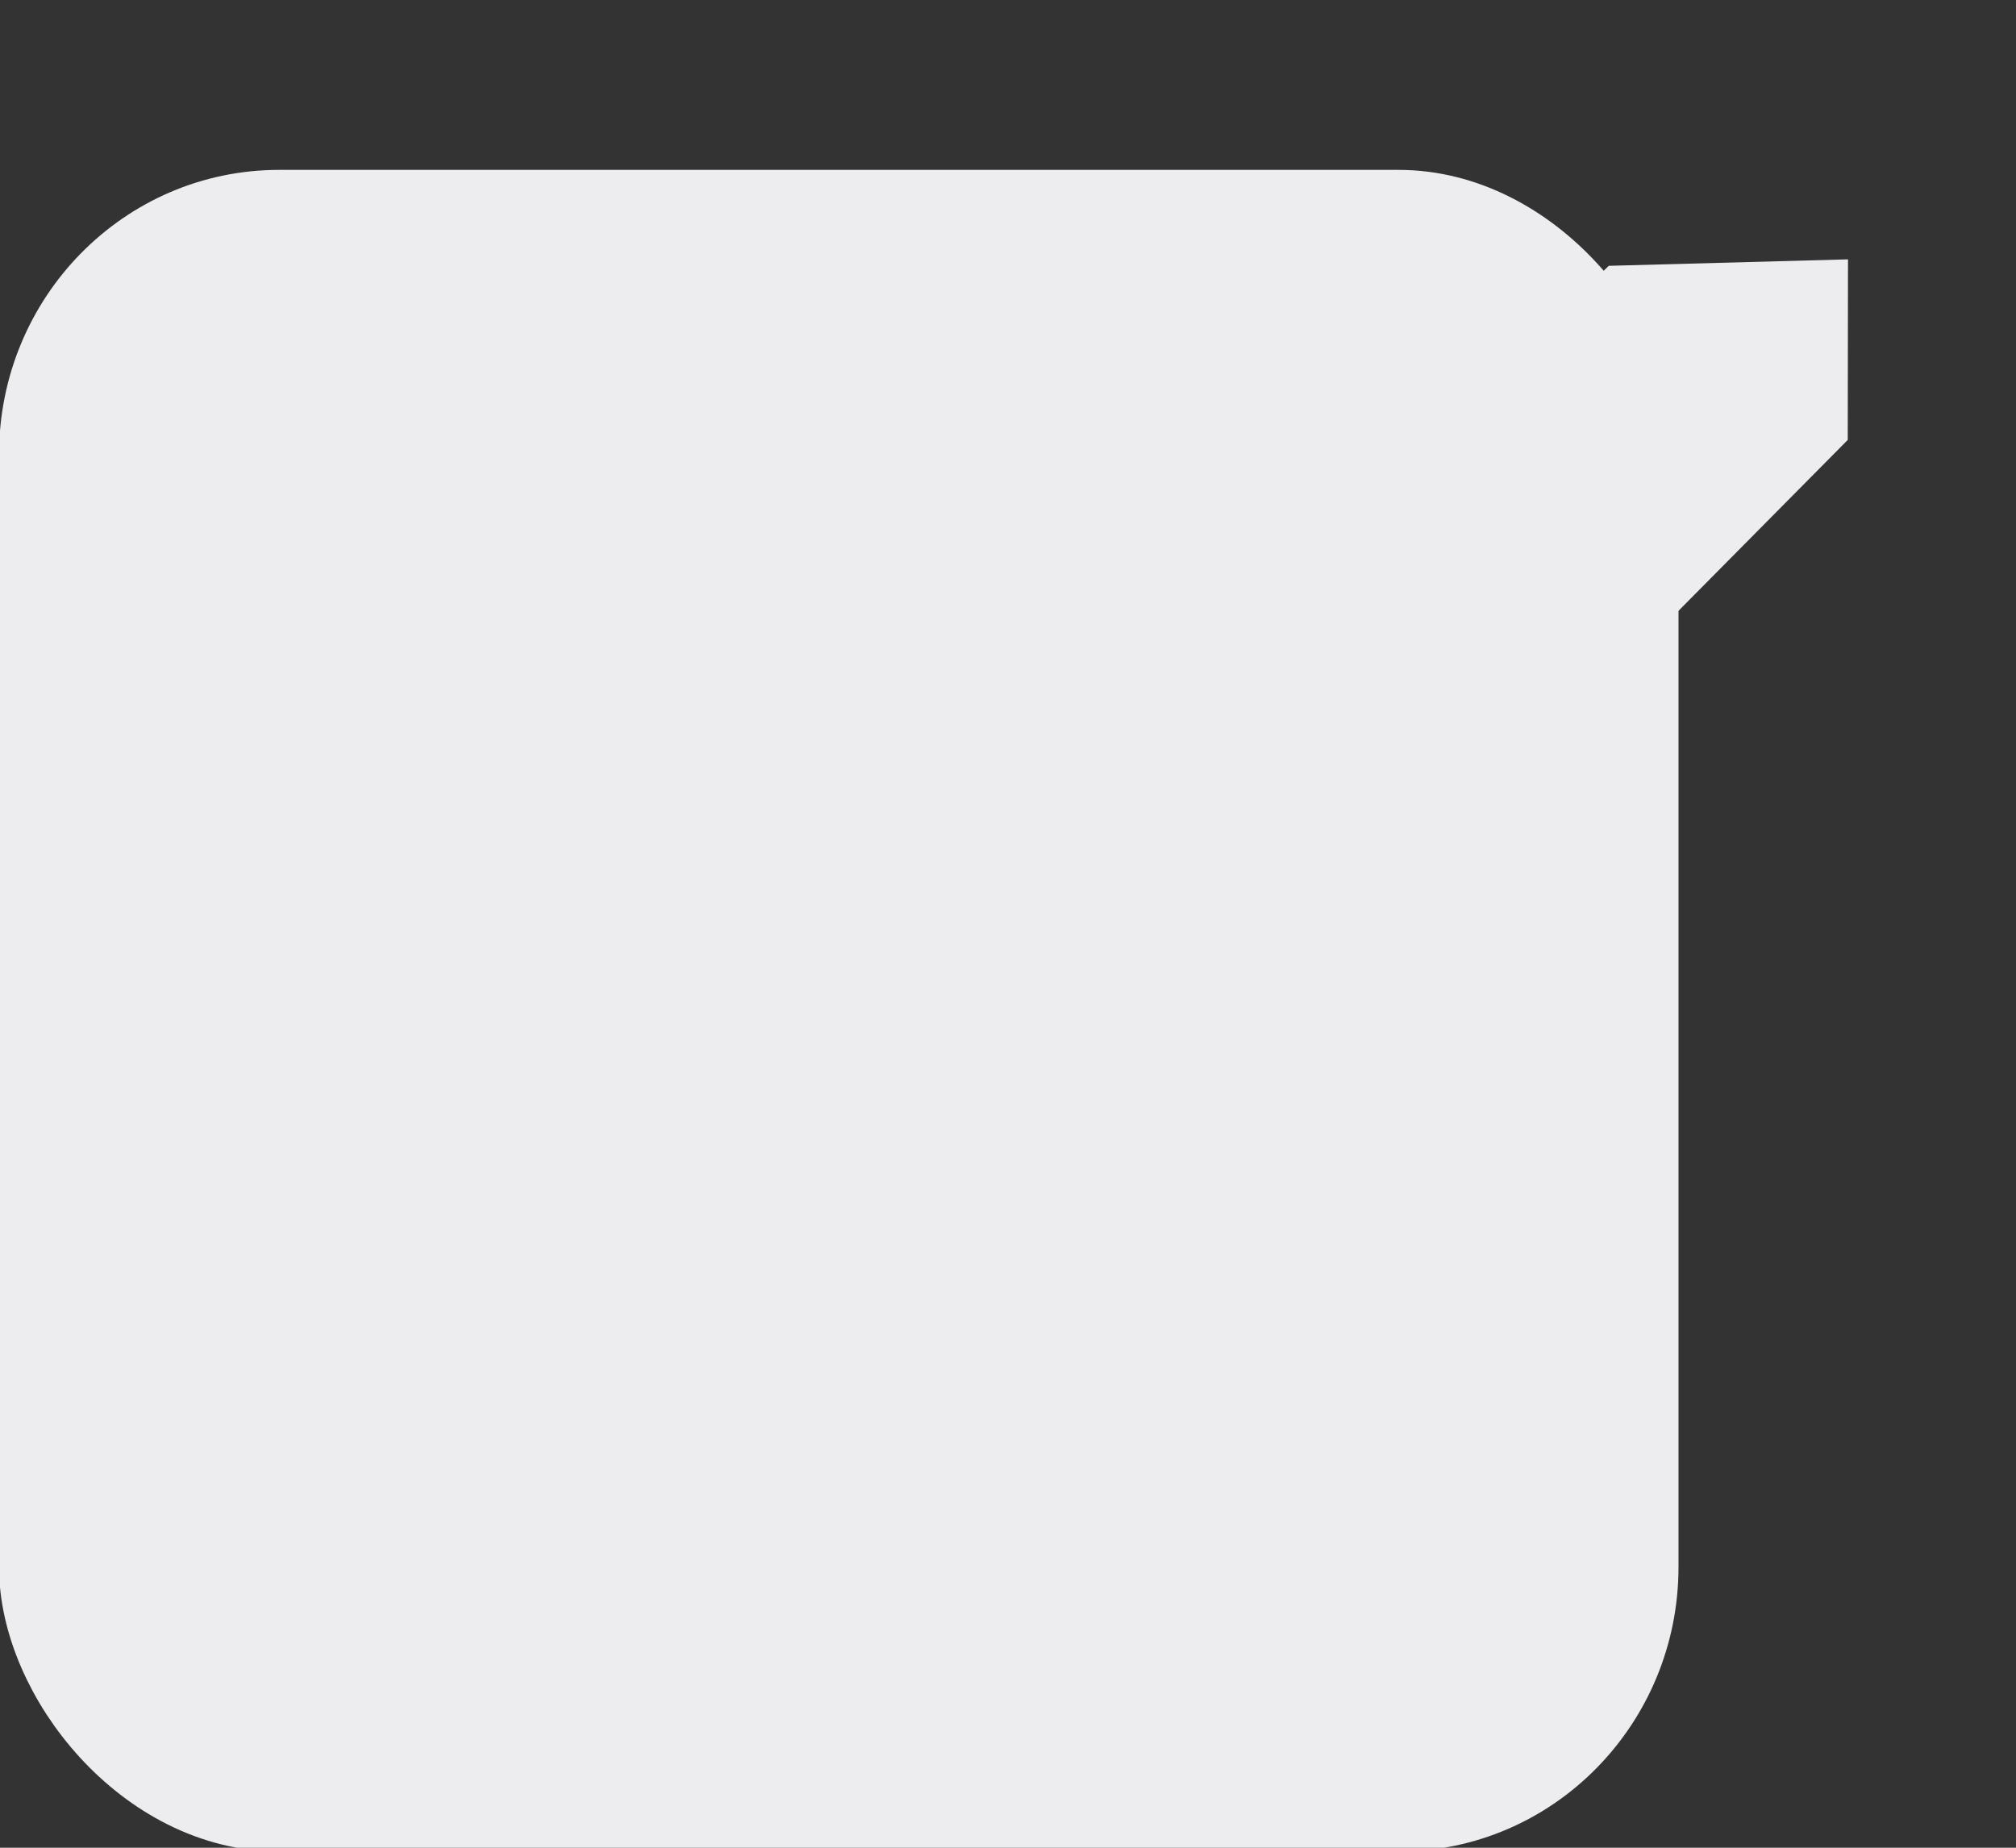 <?xml version="1.0" encoding="UTF-8" standalone="no"?>
<!-- Created with Inkscape (http://www.inkscape.org/) -->

<svg
   xmlns:dc="http://purl.org/dc/elements/1.1/"
   xmlns:cc="http://creativecommons.org/ns#"
   xmlns:rdf="http://www.w3.org/1999/02/22-rdf-syntax-ns#"
   xmlns:svg="http://www.w3.org/2000/svg"
   xmlns="http://www.w3.org/2000/svg"
   xmlns:xlink="http://www.w3.org/1999/xlink"
   xmlns:sodipodi="http://sodipodi.sourceforge.net/DTD/sodipodi-0.dtd"
   xmlns:inkscape="http://www.inkscape.org/namespaces/inkscape"
   width="24"
   height="22"
   id="svg3199"
   version="1.1"
   inkscape:version="0.48.5 r10040"
   sodipodi:docname="checkbox.svg">
  <rect width="100%" height="100%" fill="#333333" stroke="none"/>
  <defs
     id="defs3201">
    <linearGradient
       id="linearGradient15404"
       inkscape:collect="always">
      <stop
         id="stop15406"
         offset="0"
         style="stop-color:#edecee;stop-opacity:1" />
      <stop
         id="stop15408"
         offset="1"
         style="stop-color:#edecee;stop-opacity:1" />
    </linearGradient>
    <inkscape:perspective
       sodipodi:type="inkscape:persp3d"
       inkscape:vp_x="0 : 526.18109 : 1"
       inkscape:vp_y="0 : 1000 : 0"
       inkscape:vp_z="744.09448 : 526.18109 : 1"
       inkscape:persp3d-origin="372.04724 : 350.78739 : 1"
       id="perspective3207" />
    <inkscape:perspective
       id="perspective3187"
       inkscape:persp3d-origin="0.5 : 0.33333333 : 1"
       inkscape:vp_z="1 : 0.5 : 1"
       inkscape:vp_y="0 : 1000 : 0"
       inkscape:vp_x="0 : 0.5 : 1"
       sodipodi:type="inkscape:persp3d" />
    <linearGradient
       inkscape:collect="always"
       xlink:href="#linearGradient5872-5-1"
       id="linearGradient5891-0-4"
       gradientUnits="userSpaceOnUse"
       x1="205.841"
       y1="246.709"
       x2="206.748"
       y2="231.241" />
    <linearGradient
       inkscape:collect="always"
       id="linearGradient5872-5-1">
      <stop
         style="stop-color:#edecee;stop-opacity:1"
         offset="0"
         id="stop5874-4-4" />
      <stop
         style="stop-color:#edecee;stop-opacity:1"
         offset="1"
         id="stop5876-0-5" />
    </linearGradient>
    <inkscape:path-effect
       effect="spiro"
       id="path-effect5837-4-6"
       is_visible="true" />
    <inkscape:path-effect
       effect="spiro"
       id="path-effect14768"
       is_visible="true" />
    <inkscape:path-effect
       effect="spiro"
       id="path-effect5884-4-7"
       is_visible="true" />
    <linearGradient
       y2="-388.73"
       x2="-93.031"
       y1="-396.347"
       x1="-93.031"
       gradientTransform="matrix(1.592,0,0,0.857,-256.561,59.685)"
       gradientUnits="userSpaceOnUse"
       id="linearGradient14219"
       xlink:href="#linearGradient15404"
       inkscape:collect="always" />
    <linearGradient
       inkscape:collect="always"
       id="linearGradient10013-4-63-6">
      <stop
         style="stop-color:#edecee;stop-opacity:1;"
         offset="0"
         id="stop10015-2-76-1" />
      <stop
         style="stop-color:#edecee;stop-opacity:1"
         offset="1"
         id="stop10017-46-15-8" />
    </linearGradient>
    <linearGradient
       inkscape:collect="always"
       id="linearGradient10597-5">
      <stop
         style="stop-color:#edecee;stop-opacity:1;"
         offset="0"
         id="stop10599-2" />
      <stop
         style="stop-color:#edecee;stop-opacity:1"
         offset="1"
         id="stop10601-5" />
    </linearGradient>
    <linearGradient
       y2="-322.164"
       x2="921.225"
       y1="-330.051"
       x1="921.328"
       gradientTransform="matrix(1.592,0,0,0.857,-1456.546,275.452)"
       gradientUnits="userSpaceOnUse"
       id="linearGradient15374"
       xlink:href="#linearGradient10013-4-63-6"
       inkscape:collect="always" />
    <linearGradient
       gradientTransform="translate(-1199.985,216.38)"
       y2="-227.08"
       x2="1203.918"
       y1="-217.567"
       x1="1203.918"
       gradientUnits="userSpaceOnUse"
       id="linearGradient15376"
       xlink:href="#linearGradient10597-5"
       inkscape:collect="always" />
    <linearGradient
       inkscape:collect="always"
       xlink:href="#linearGradient5581-5-2-4-6-8-7-35-8"
       id="linearGradient11811"
       gradientUnits="userSpaceOnUse"
       gradientTransform="matrix(3.032,0,0,1.005,-102.663,-0.822)"
       x1="63.569"
       y1="127.161"
       x2="63.569"
       y2="152.662" />
    <linearGradient
       id="linearGradient5581-5-2-4-6-8-7-35-8">
      <stop
         id="stop5583-0-92-8-0-7-6-5-1"
         offset="0"
         style="stop-color:#edecee;stop-opacity:1;" />
      <stop
         style="stop-color:#edecee;stop-opacity:1;"
         offset="0.4"
         id="stop5585-4-7-2-7-9-9-92-0" />
      <stop
         id="stop5587-6-7-2-0-3-1-21-5"
         offset="1"
         style="stop-color:#edecee;stop-opacity:1;" />
    </linearGradient>
  </defs>
  <sodipodi:namedview
     id="base"
     pagecolor="#edecee"
     bordercolor="#edecee"
     borderopacity="1"
     inkscape:pageopacity="1"
     inkscape:pageshadow="2"
     inkscape:zoom="1"
     inkscape:cx="-0.17876005"
     inkscape:cy="11.944326"
     inkscape:document-units="px"
     inkscape:current-layer="layer1"
     showgrid="false"
     inkscape:window-width="2560"
     inkscape:window-height="1375"
     inkscape:window-x="0"
     inkscape:window-y="27"
     inkscape:window-maximized="1"
     borderlayer="true"
     inkscape:showpageshadow="false"
     inkscape:snap-nodes="false"
     inkscape:snap-bbox="true"
     showborder="true">
    <inkscape:grid
       type="xygrid"
       id="grid14843"
       empspacing="5"
       visible="true"
       enabled="true"
       snapvisiblegridlinesonly="true" />
  </sodipodi:namedview>
  <g
     inkscape:label="Layer 1"
     inkscape:groupmode="layer"
     id="layer1"
     transform="translate(-342.5,-521.362)">
    <g
       style="display:inline"
       id="use5671"
       transform="matrix(1.359,0,0,1.356,319.206,481.994)">
      <rect
         transform="matrix(0.473,0,0,0.481,-6.361,-29.396)"
         rx="4.414"
         y="125.346"
         x="50.44"
         height="29.154"
         width="29.56"
         id="rect11803"
         style="color:#edecee;fill:url(#linearGradient11811);fill-opacity:1;stroke:#edecee;stroke-width:1.544;stroke-linecap:butt;stroke-linejoin:round;stroke-miterlimit:4;stroke-opacity:1;stroke-dasharray:none;stroke-dashoffset:0;marker:none;visibility:visible;display:inline;overflow:visible;enable-background:accumulate"
         ry="4.423" />
      <path
         inkscape:connector-curvature="0"
         id="path11809"
         d="m 17.871,33.844 0,-0.773 c 0,-1.031 0.807,-1.836 1.812,-1.836 l 9.612,0 c 1.005,0 1.788,0.805 1.788,1.836 l 0,0.773 c 0,-1.031 -0.783,-1.836 -1.788,-1.836 l -9.612,0 c -1.005,0 -1.812,0.805 -1.812,1.836 z"
         style="font-size:medium;font-style:normal;font-variant:normal;font-weight:normal;font-stretch:normal;text-indent:0;text-align:start;text-decoration:none;line-height:normal;letter-spacing:normal;word-spacing:normal;text-transform:none;direction:ltr;block-progression:tb;writing-mode:lr-tb;text-anchor:start;baseline-shift:baseline;opacity:0.15;color:#edecee;fill:#edecee;fill-opacity:1;fill-rule:nonzero;stroke:none;stroke-width:1;marker:none;visibility:visible;display:inline;overflow:visible;enable-background:accumulate;font-family:Sans;-inkscape-font-specification:Sans"
         sodipodi:nodetypes="csssscssc" />
      <path
         sodipodi:nodetypes="csssscssc"
         style="font-size:medium;font-style:normal;font-variant:normal;font-weight:normal;font-stretch:normal;text-indent:0;text-align:start;text-decoration:none;line-height:normal;letter-spacing:normal;word-spacing:normal;text-transform:none;direction:ltr;block-progression:tb;writing-mode:lr-tb;text-anchor:start;baseline-shift:baseline;opacity:0.15;color:#edecee;fill:#edecee;fill-opacity:1;fill-rule:nonzero;stroke:none;stroke-width:1;marker:none;visibility:visible;display:inline;overflow:visible;enable-background:accumulate;font-family:Sans;-inkscape-font-specification:Sans"
         d="m 17.871,41.159 0,0.773 c 0,1.031 0.807,1.836 1.812,1.836 l 9.612,0 c 1.005,0 1.788,-0.805 1.788,-1.836 l 0,-0.773 c 0,1.031 -0.783,1.836 -1.788,1.836 l -9.612,0 c -1.005,0 -1.812,-0.805 -1.812,-1.836 z"
         id="path11867"
         inkscape:connector-curvature="0" />
      <path
         inkscape:connector-curvature="0"
         id="path11869"
         d="m 17.871,41.896 0,0.773 c 0,1.031 0.645,1.836 1.649,1.836 l 10.068,0 c 1.005,0 1.495,-0.805 1.495,-1.836 l 0,-0.773 c 0,1.031 -0.783,1.836 -1.788,1.836 l -9.612,0 c -1.005,0 -1.812,-0.805 -1.812,-1.836 z"
         style="font-size:medium;font-style:normal;font-variant:normal;font-weight:normal;font-stretch:normal;text-indent:0;text-align:start;text-decoration:none;line-height:normal;letter-spacing:normal;word-spacing:normal;text-transform:none;direction:ltr;block-progression:tb;writing-mode:lr-tb;text-anchor:start;baseline-shift:baseline;opacity:0.15;color:#edecee;fill:#edecee;fill-opacity:0.853;fill-rule:nonzero;stroke:none;stroke-width:1;marker:none;visibility:visible;display:inline;overflow:visible;enable-background:accumulate;font-family:Sans;-inkscape-font-specification:Sans"
         sodipodi:nodetypes="csssscssc" />
    </g>
    <rect
       style="color:#edecee;fill:none;stroke:none;stroke-width:2;marker:none;visibility:visible;display:inline;overflow:visible;enable-background:accumulate"
       id="rect17347"
       width="21.944"
       height="21.944"
       x="342.299"
       y="521.584" />
    <path
       inkscape:connector-curvature="0"
       style="opacity:0.8;color:#edecee;fill:#edecee;fill-opacity:1;stroke:none;stroke-width:1;marker:none;visibility:visible;display:inline;overflow:visible;enable-background:accumulate"
       d="m 359.975,524.825 -7.886,7.715 -2.572,-2.572 -2.914,-0.043 0,2.357 4.029,3.986 c 0.803,0.803 2.111,0.803 2.914,0 l 8.186,-8.229 0,-0.386 c 0,-1.241 0.199,-1.768 -0.829,-2.298 z"
       id="rect5147-9-1-5-7-6-5-8-7"
       sodipodi:nodetypes="ccccccccscc" />
    <path
       style="font-size:medium;font-style:normal;font-variant:normal;font-weight:normal;font-stretch:normal;text-indent:0;text-align:start;text-decoration:none;line-height:normal;letter-spacing:normal;word-spacing:normal;text-transform:none;direction:ltr;block-progression:tb;writing-mode:lr-tb;text-anchor:start;baseline-shift:baseline;color:#edecee;fill:#edecee;fill-opacity:1;stroke:none;stroke-width:3;marker:none;visibility:visible;display:inline;overflow:visible;enable-background:accumulate;font-family:sans-serif;-inkscape-font-specification:sans-serif"
       d="m 361.652,524.527 -9.56,9.367 -2.563,-2.563 -2.928,-0.021 0.015,2.326 4.022,4.022 c 0.803,0.803 2.106,0.803 2.909,0 l 10.95,-11.058 0.003,-2.15 z"
       id="path12830-4-17-0"
       inkscape:connector-curvature="0"
       sodipodi:nodetypes="cccccccccc" />
  </g>
</svg>
